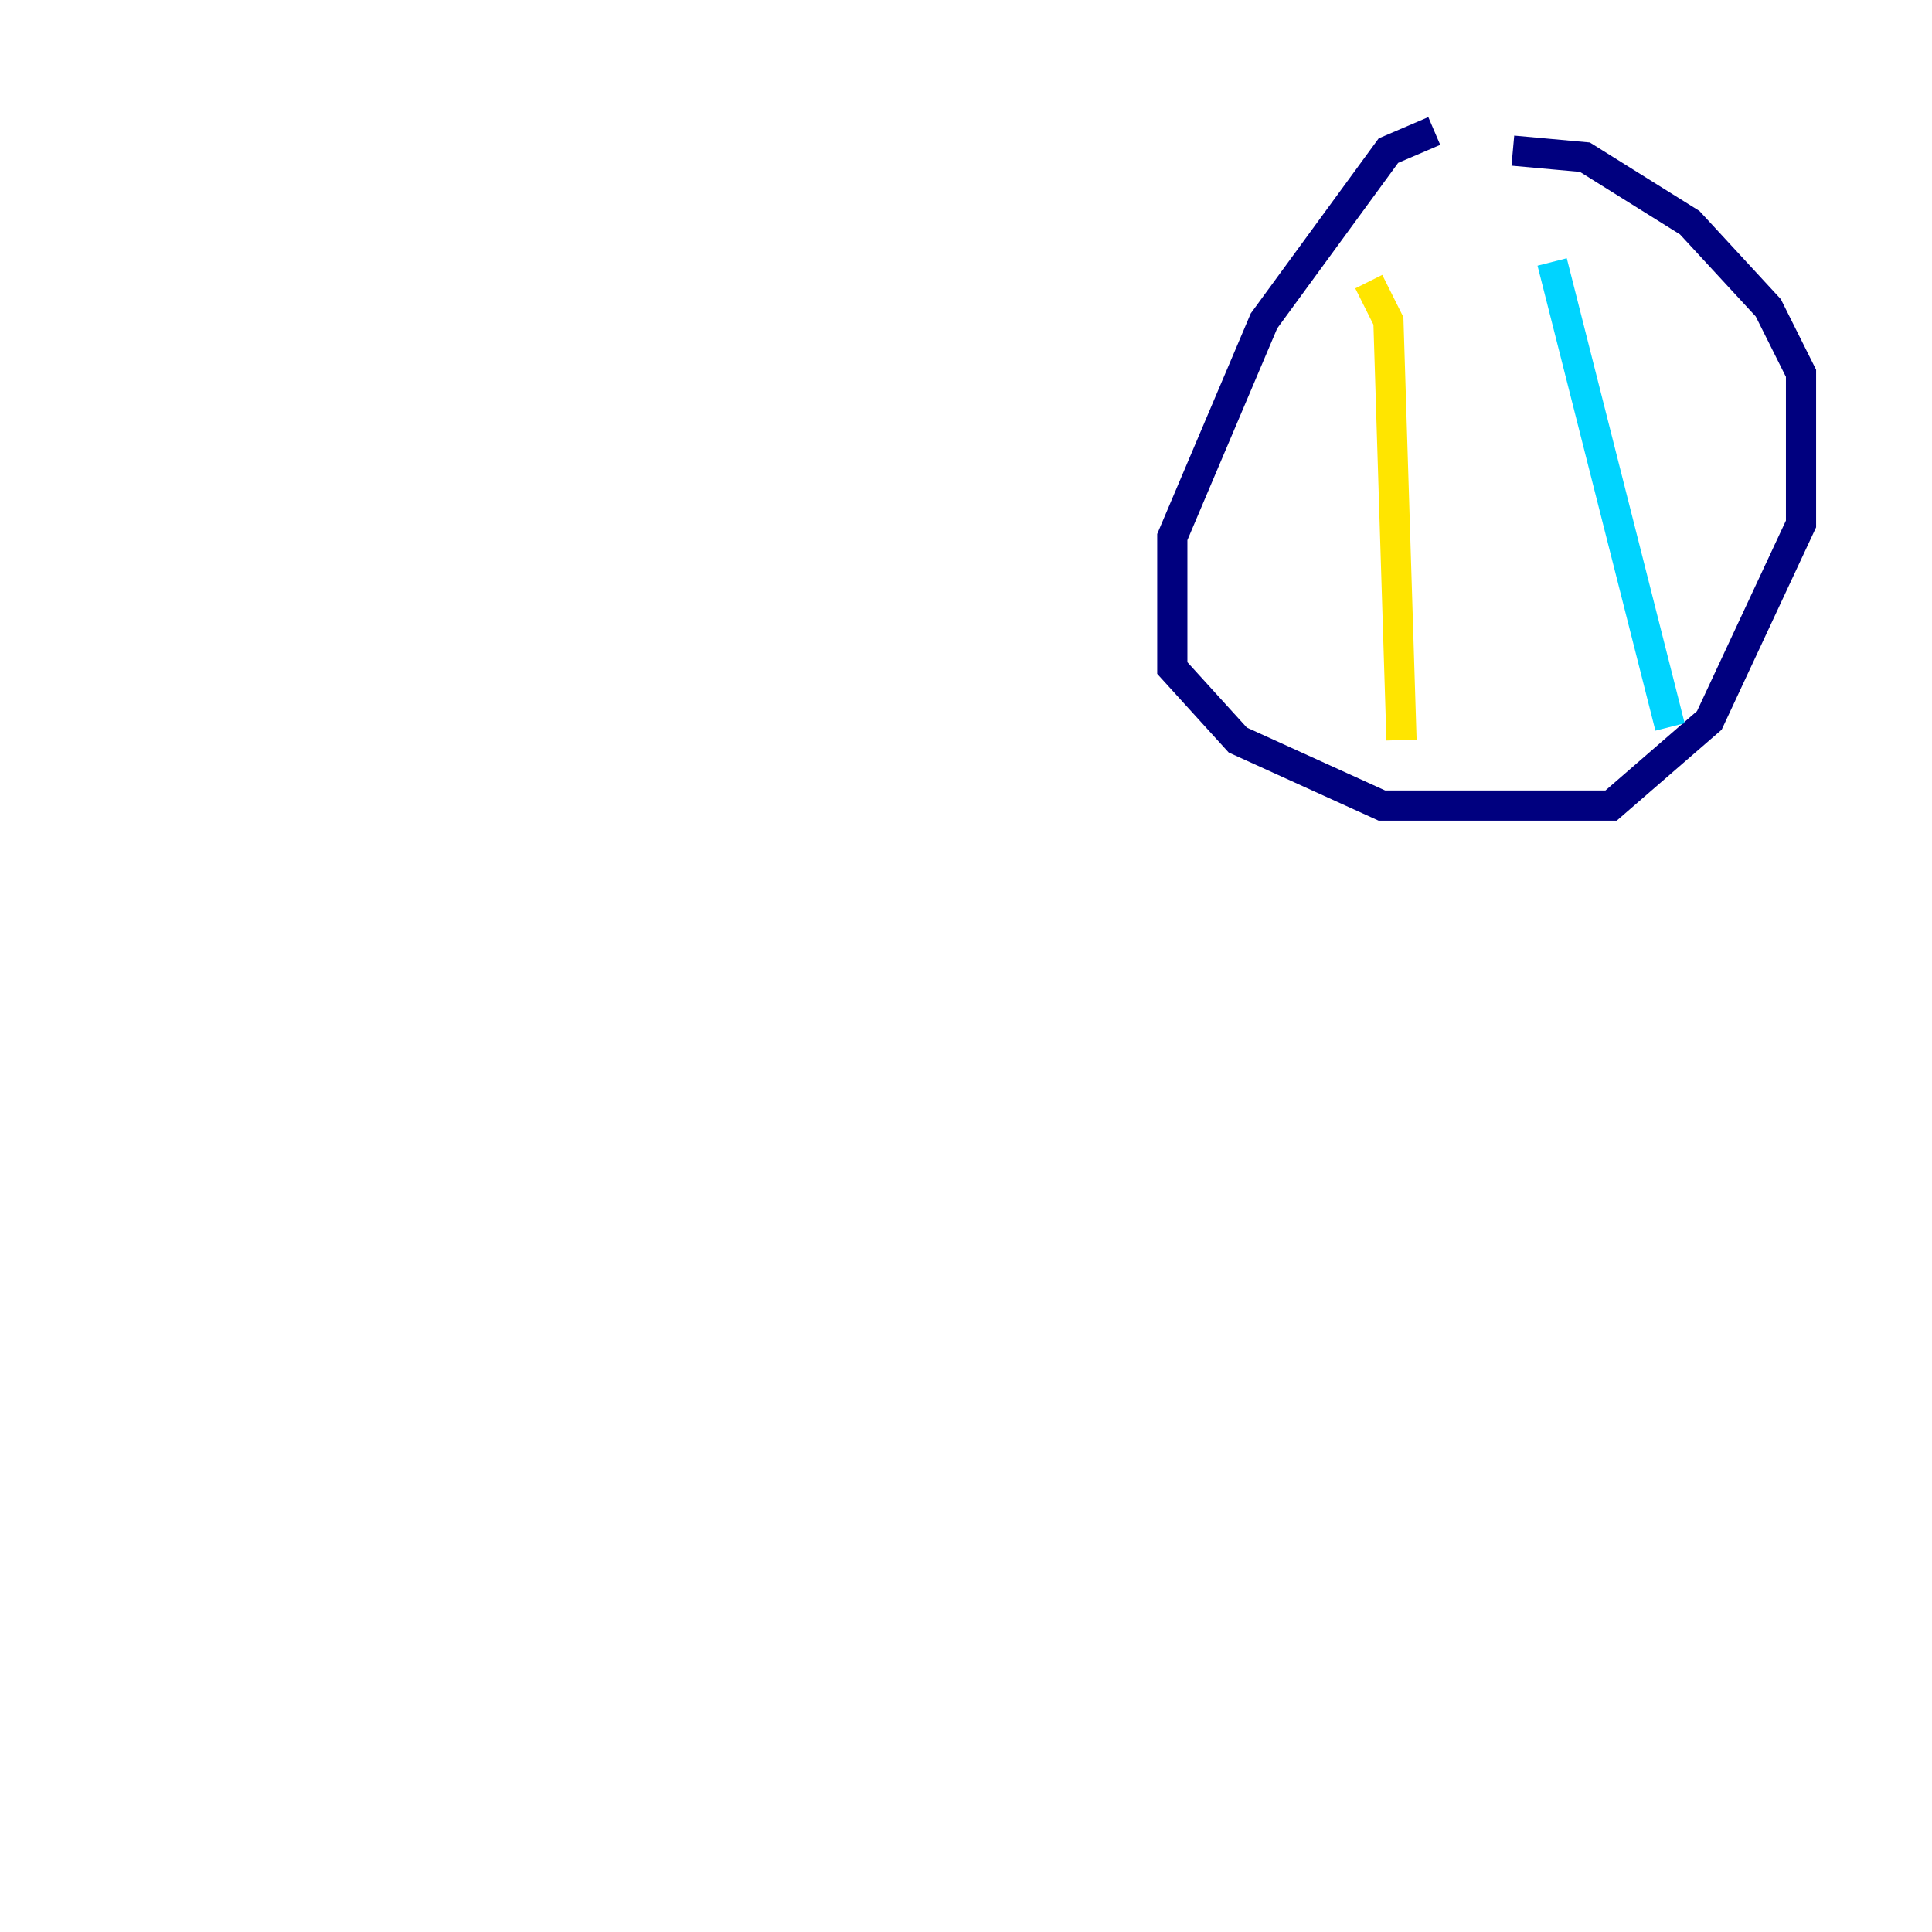 <?xml version="1.0" encoding="utf-8" ?>
<svg baseProfile="tiny" height="128" version="1.2" viewBox="0,0,128,128" width="128" xmlns="http://www.w3.org/2000/svg" xmlns:ev="http://www.w3.org/2001/xml-events" xmlns:xlink="http://www.w3.org/1999/xlink"><defs /><polyline fill="none" points="95.024,8.678 91.986,9.98 83.742,21.261 77.668,35.58 77.668,44.258 82.007,49.031 91.552,53.37 106.739,53.37 113.248,47.729 119.322,34.712 119.322,24.732 117.153,20.393 111.946,14.752 105.003,10.414 100.231,9.98" stroke="#00007f" stroke-width="2" /><polyline fill="none" points="102.834,17.356 110.644,48.163" stroke="#00d4ff" stroke-width="2" /><polyline fill="none" points="90.685,18.658 91.986,21.261 92.854,49.031" stroke="#ffe500" stroke-width="2" /><polyline fill="none" points="8.678,94.156 8.678,94.156" stroke="#7f0000" stroke-width="2" /></svg>